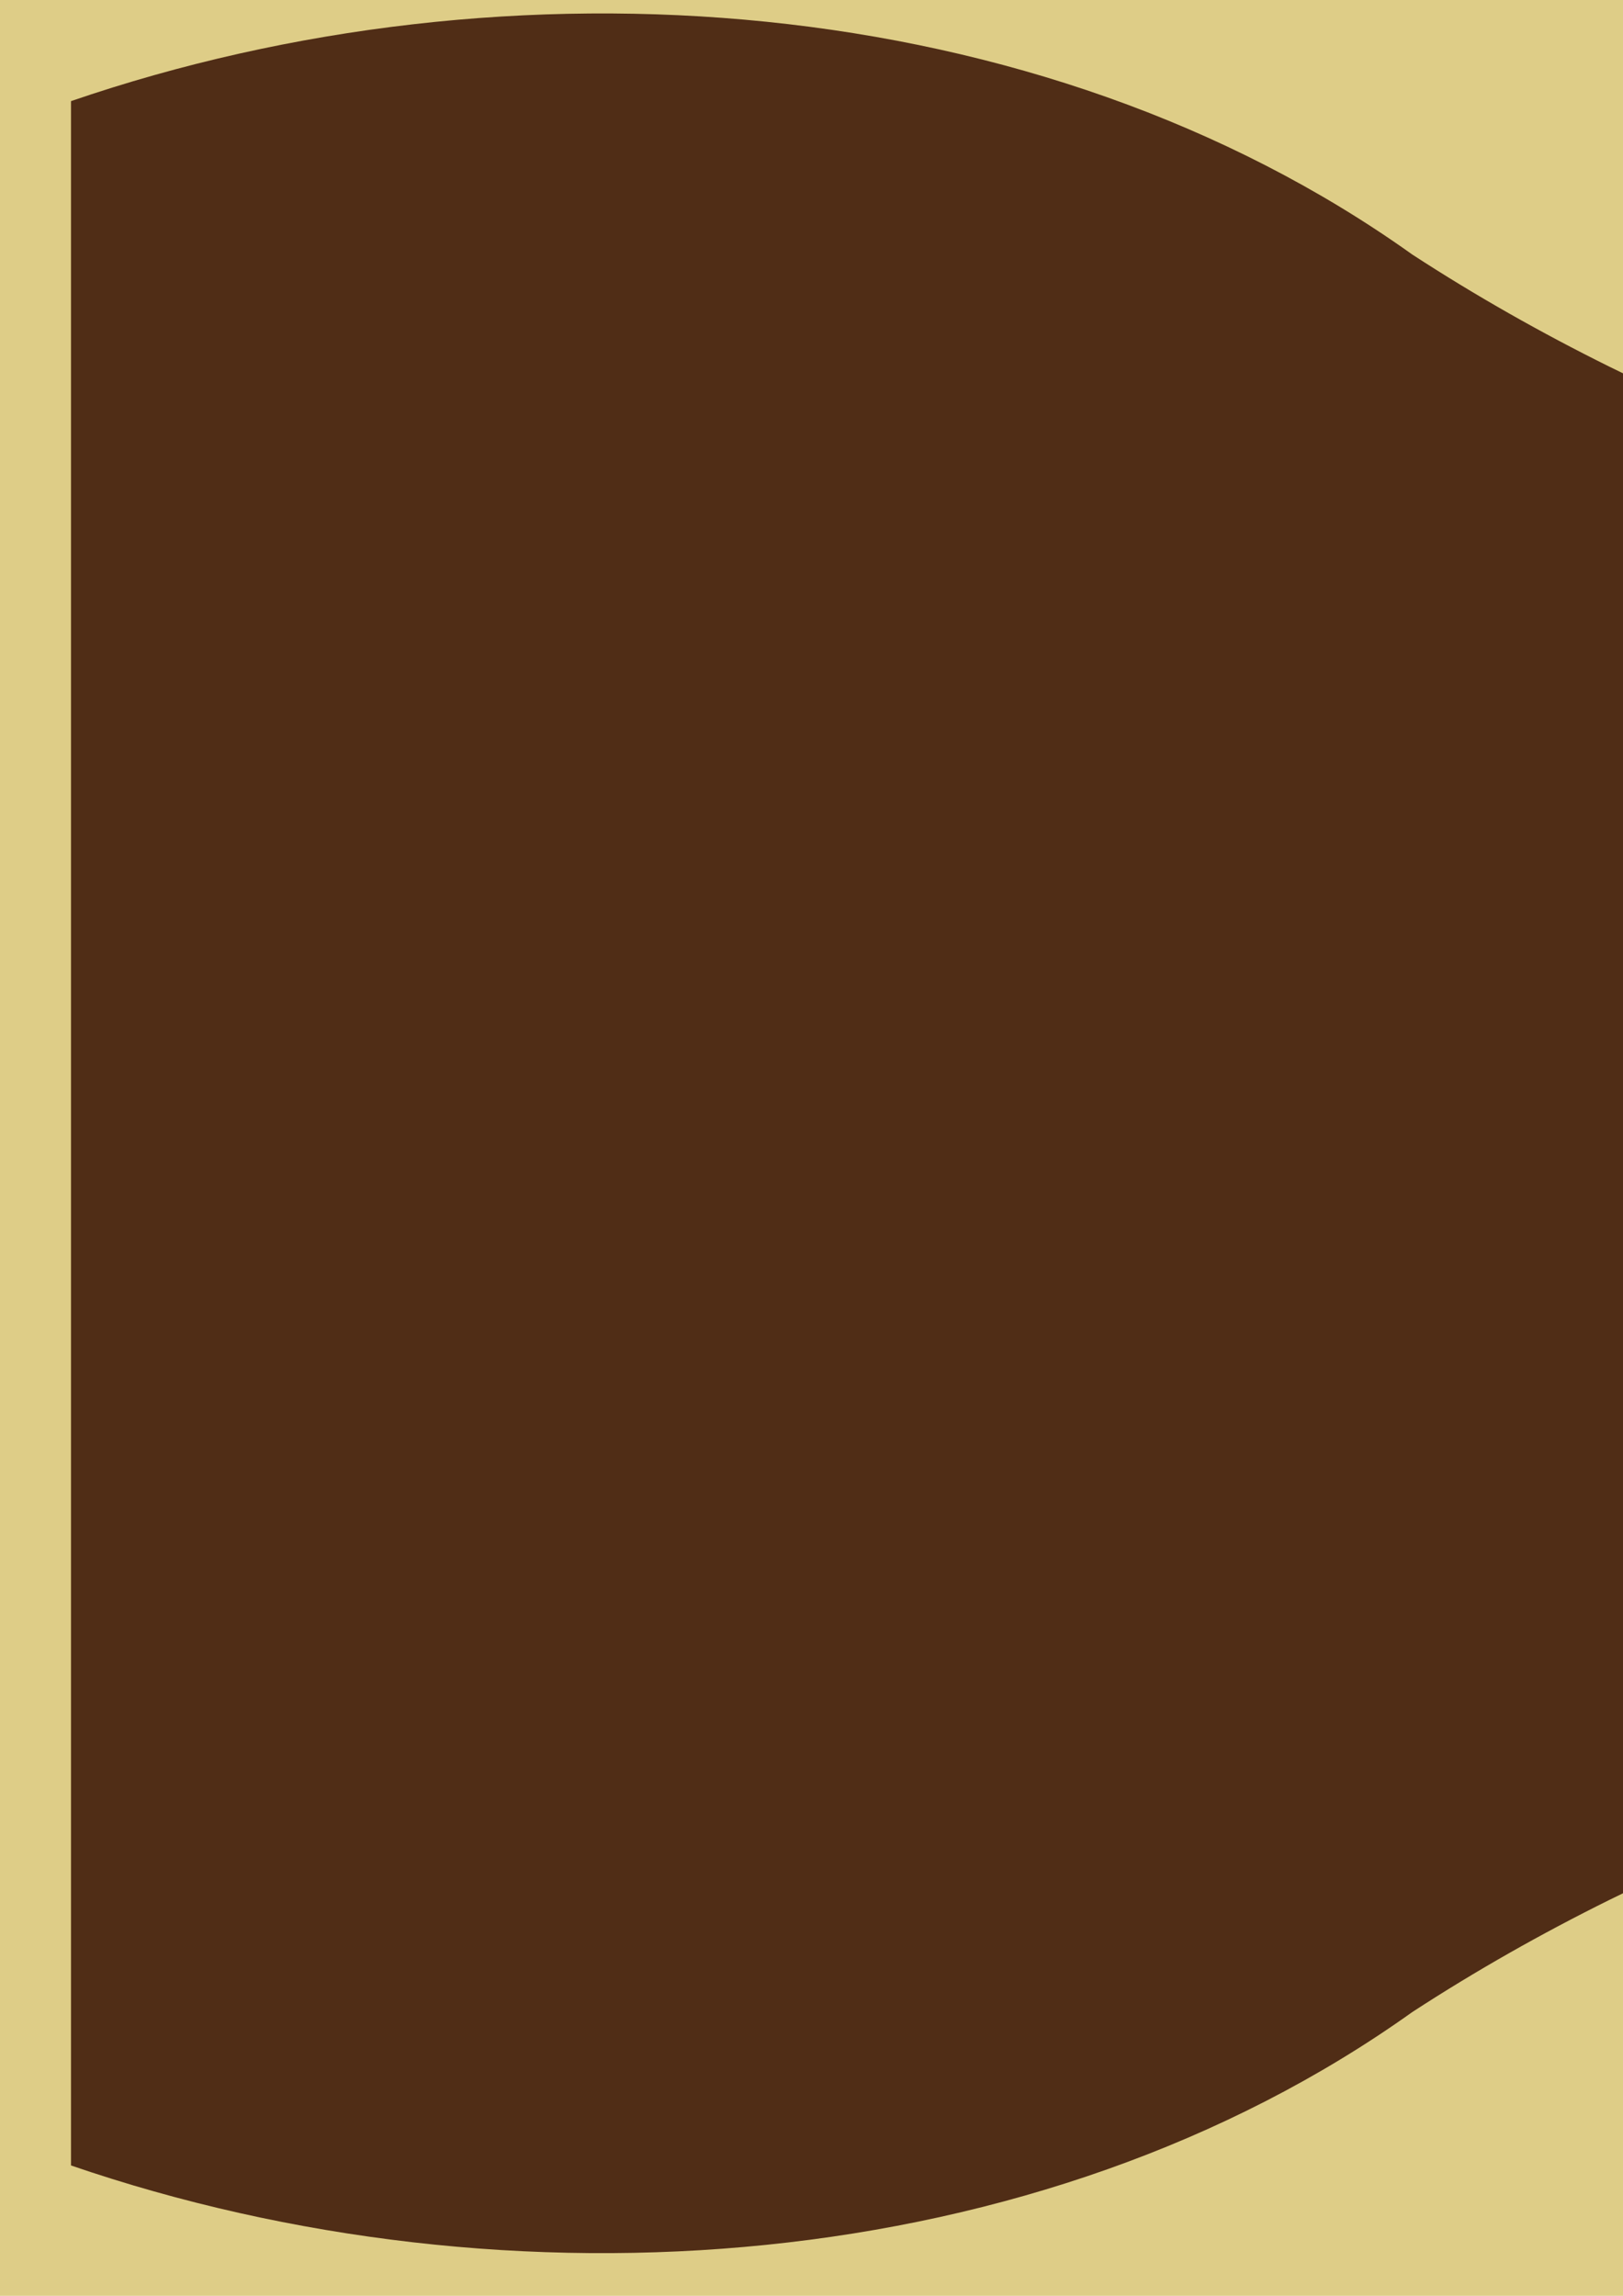 <?xml version="1.0" encoding="UTF-8" standalone="no"?>
<!-- Created with Inkscape (http://www.inkscape.org/) -->

<svg
   width="210mm"
   height="297mm"
   viewBox="0 0 210 297"
   version="1.1"
   id="svg1"
   inkscape:version="1.4.2 (f4327f4, 2025-05-13)"
   sodipodi:docname="MiniDeskLegs.svg"
   xmlns:inkscape="http://www.inkscape.org/namespaces/inkscape"
   xmlns:sodipodi="http://sodipodi.sourceforge.net/DTD/sodipodi-0.dtd"
   xmlns="http://www.w3.org/2000/svg"
   xmlns:svg="http://www.w3.org/2000/svg">
  <sodipodi:namedview
     id="namedview1"
     pagecolor="#ffffff"
     bordercolor="#000000"
     borderopacity="0.25"
     inkscape:showpageshadow="2"
     inkscape:pageopacity="0.0"
     inkscape:pagecheckerboard="0"
     inkscape:deskcolor="#d1d1d1"
     inkscape:document-units="mm"
     inkscape:zoom="0.06700861"
     inkscape:cx="544.70612"
     inkscape:cy="-37.308638"
     inkscape:window-width="1920"
     inkscape:window-height="1111"
     inkscape:window-x="-9"
     inkscape:window-y="941"
     inkscape:window-maximized="1"
     inkscape:current-layer="layer1" />
  <defs
     id="defs1" />
  <g
     inkscape:label="Layer 1"
     inkscape:groupmode="layer"
     id="layer1">
    <rect
       style="fill:#decd87;stroke-width:0.265"
       id="rect7"
       width="1219"
       height="1219"
       x="1342.957"
       y="11.254" />
    <rect
       style="fill:#decd87;stroke-width:0.265"
       id="rect3"
       width="1219"
       height="1219"
       x="-2.2737368e-13"
       y="0" />
    <path
       id="rect6"
       style="fill:#502d16;fill-opacity:1;stroke-width:0.281"
       d="m 2544.93,218.26 c -53.963,0 -107.926,0 -161.888,0 -19.446,56.677 -14.557,125.345 19.849,173.554 42.836,65.806 50.624,149.484 59.205,228.085 9.348,121.78 3.613,247.091 -29.495,364.042 -16.805,50.393 -57.805,89.115 -60.002,145.615 -2.828,29.953 1.009,60.57 10.443,88.705 53.963,0 107.926,0 161.888,0 0,-333.333 1e-4,-666.667 -3e-4,-1000 z" />
    <path
       id="rect1"
       style="fill:#502d16;stroke-width:0.265"
       d="M 15.02,342.888 H 715.021 c 0,0 4.965,27.439 -0.926,47.987 -29.811,103.972 -23.957,433.974 -2.811,650.834 l -126.154,1.179 c 0,0 71.069,-484.207 -15.067,-568.86 -76.787,-75.464 -205.342,-48.572 -275.341,2.213 -99.886,72.467 -133.477,566.647 -133.477,566.647 H 15.02 c 0,0 162.623,-351.712 120.429,-526.846 C 122.031,460.345 50.867,435.459 25.047,384.316 18.644,371.633 15.02,342.888 15.02,342.888 Z"
       sodipodi:nodetypes="ccsccssccssc" />
    <path
       id="rect1-8"
       style="fill:#502d16;stroke-width:0.265"
       d="M 1003.938,1232.846 H 303.938 c 0,0 -4.965,-27.439 0.926,-47.987 29.811,-103.972 23.957,-433.974 2.811,-650.834 l 126.154,-1.179 c 0,0 -71.069,484.207 15.067,568.86 76.787,75.464 205.342,48.572 275.341,-2.213 C 824.124,1027.026 857.715,532.846 857.715,532.846 h 146.223 c 0,0 -162.623,351.712 -120.429,526.846 13.419,55.697 84.583,80.583 110.402,131.726 6.403,12.683 10.027,41.428 10.027,41.428 z"
       sodipodi:nodetypes="ccsccssccssc" />
    <path
       id="path7"
       style="fill:#502d16;fill-opacity:1;stroke-width:0.281"
       d="m 1191.776,233.553 c -53.963,0 -107.925,0 -161.888,0 -19.446,56.677 -14.557,125.345 19.849,173.554 42.836,65.806 50.624,149.484 59.205,228.085 9.348,121.78 3.613,247.092 -29.495,364.042 -16.805,50.393 -57.805,89.115 -60.002,145.615 -2.828,29.953 1.009,60.57 10.443,88.705 53.963,0 107.925,0 161.888,0 0,-333.333 10e-5,-666.667 -3e-4,-1000 z" />
    <path
       id="path8"
       style="fill:#502d16;fill-opacity:1;stroke-width:0.281"
       d="m 9.187,280.137 c 56.677,19.446 125.345,14.557 173.554,-19.849 65.806,-42.836 149.484,-50.624 228.085,-59.205 121.78,-9.348 247.091,-3.613 364.041,29.495 50.393,16.805 89.115,57.805 145.615,60.002 29.953,2.828 60.57,-1.009 88.705,-10.443 V 174.971 118.248 13.082 C 981.053,3.648 950.436,-0.188 920.483,2.64 c -56.501,2.197 -95.222,43.197 -145.615,60.002 -116.95,33.108 -242.262,38.843 -364.041,29.495 C 332.225,83.555 248.547,75.767 182.741,32.931 134.532,-1.475 65.864,-6.363 9.187,13.082 v 105.166 56.722 z" />
    <path
       id="path9"
       style="fill:#502d16;stroke-width:0.265"
       d="m 1364.673,382.413 h 700 c 0,0 4.965,27.439 -0.926,47.987 -29.811,103.972 -23.957,433.974 -2.811,650.834 l -126.154,1.179 c 0,0 71.069,-484.207 -15.067,-568.86 -76.787,-75.464 -205.342,-48.572 -275.341,2.213 -99.886,72.467 -133.477,566.647 -133.477,566.647 h -146.223 c 0,0 162.623,-351.712 120.429,-526.846 -13.419,-55.697 -84.583,-80.583 -110.402,-131.726 -6.403,-12.683 -10.027,-41.428 -10.027,-41.428 z"
       sodipodi:nodetypes="ccsccssccssc" />
    <path
       id="path10"
       style="fill:#502d16;stroke-width:0.265"
       d="m 2356.766,1228.306 h -700 c 0,0 -4.965,-27.439 0.926,-47.987 29.811,-103.972 23.957,-433.974 2.811,-650.834 l 126.154,-1.179 c 0,0 -71.069,484.207 15.067,568.86 76.787,75.464 205.342,48.572 275.341,-2.213 99.886,-72.467 133.477,-566.647 133.477,-566.647 h 146.223 c 0,0 -162.623,351.712 -120.429,526.846 13.419,55.697 84.583,80.583 110.402,131.726 6.403,12.683 10.027,41.428 10.027,41.428 z"
       sodipodi:nodetypes="ccsccssccssc" />
    <path
       id="path1"
       style="fill:#502d16;fill-opacity:1;stroke-width:0.281"
       d="m 2365.496,33.075 c -56.677,-19.446 -125.345,-14.557 -173.554,19.849 -65.806,42.836 -149.484,50.624 -228.085,59.205 -121.78,9.348 -247.091,3.613 -364.041,-29.495 -50.393,-16.805 -89.115,-57.805 -145.615,-60.002 -29.953,-2.828 -60.57,1.009 -88.705,10.443 v 105.166 56.723 105.166 c 28.134,9.434 58.751,13.271 88.705,10.443 56.501,-2.197 95.222,-43.197 145.615,-60.002 116.95,-33.108 242.262,-38.843 364.041,-29.495 78.601,8.581 162.279,16.37 228.085,59.205 48.209,34.406 116.877,39.295 173.554,19.849 v -105.166 -56.722 z" />
    <rect
       style="fill:#502d16;stroke-width:0.265"
       id="rect1-82"
       width="889"
       height="730"
       x="45.065"
       y="-771.662" />
  </g>
</svg>
